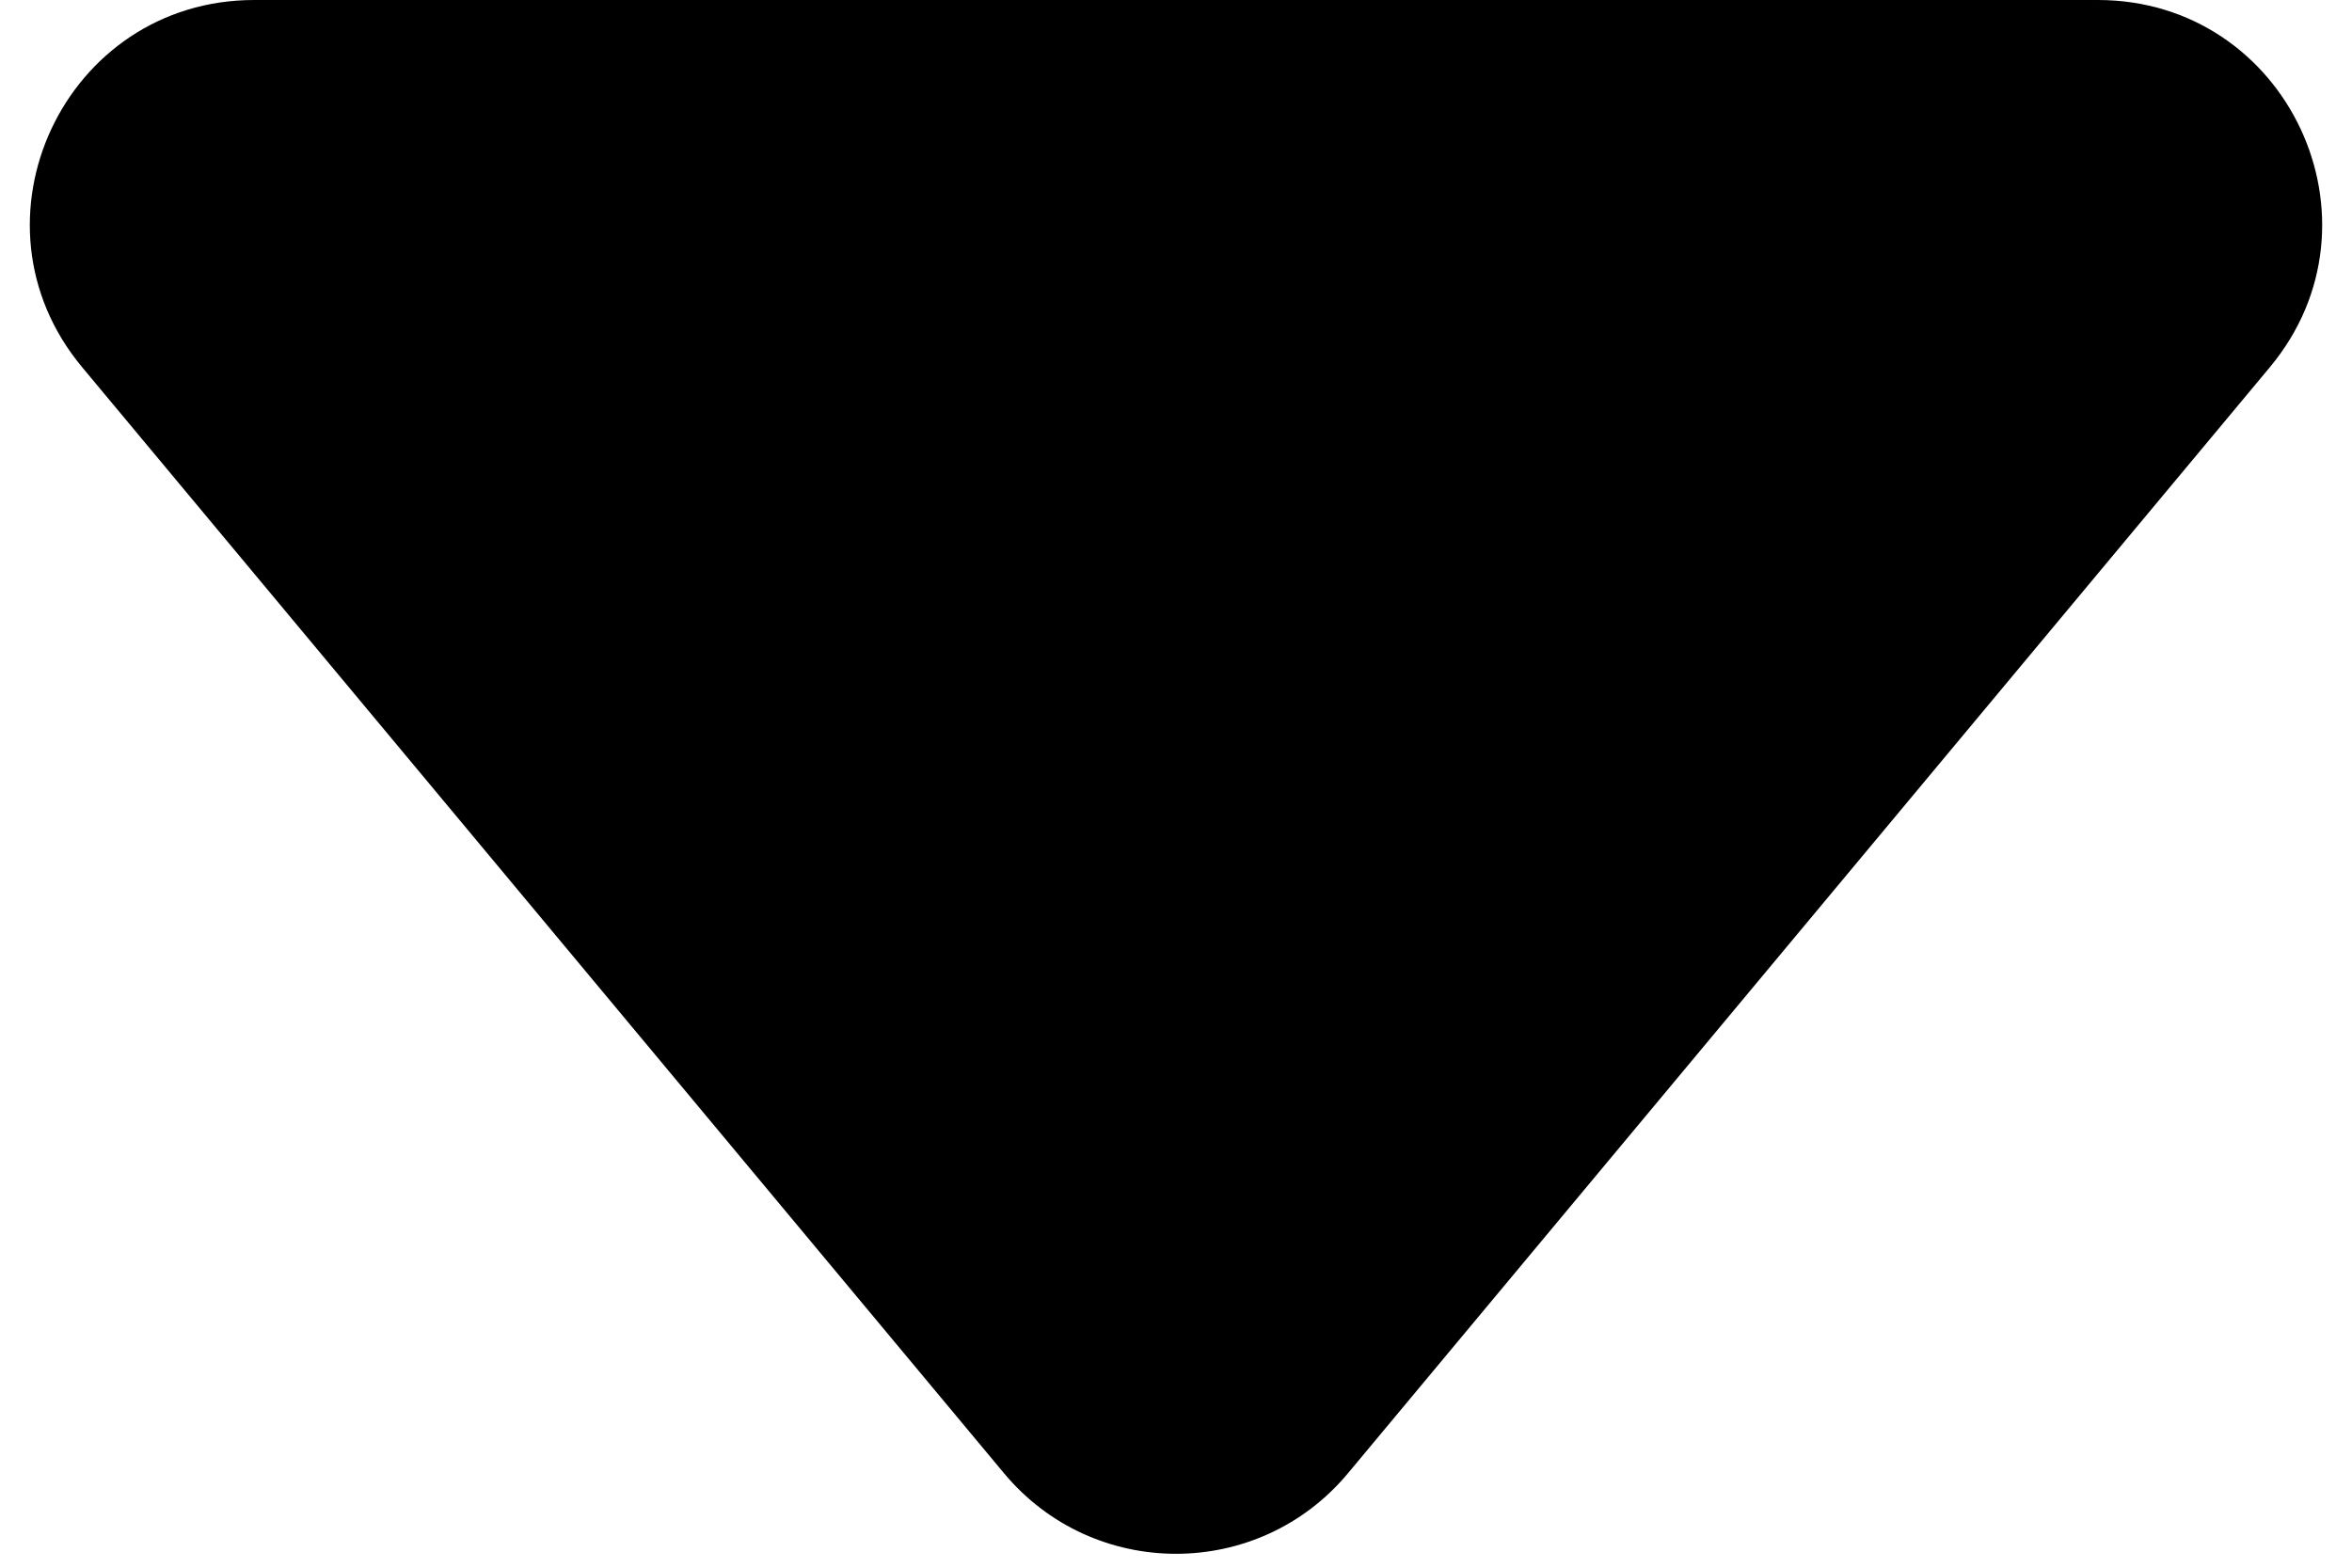 <svg width="21" height="14" viewBox="0 0 21 14" fill="none" xmlns="http://www.w3.org/2000/svg">
<path d="M8.964 13.156L0.734 3.28C-0.352 1.978 0.574 0 2.27 0H18.73C20.426 0 21.352 1.978 20.266 3.28L12.036 13.156C11.237 14.116 9.763 14.116 8.964 13.156Z" fill="black"/>
</svg>
